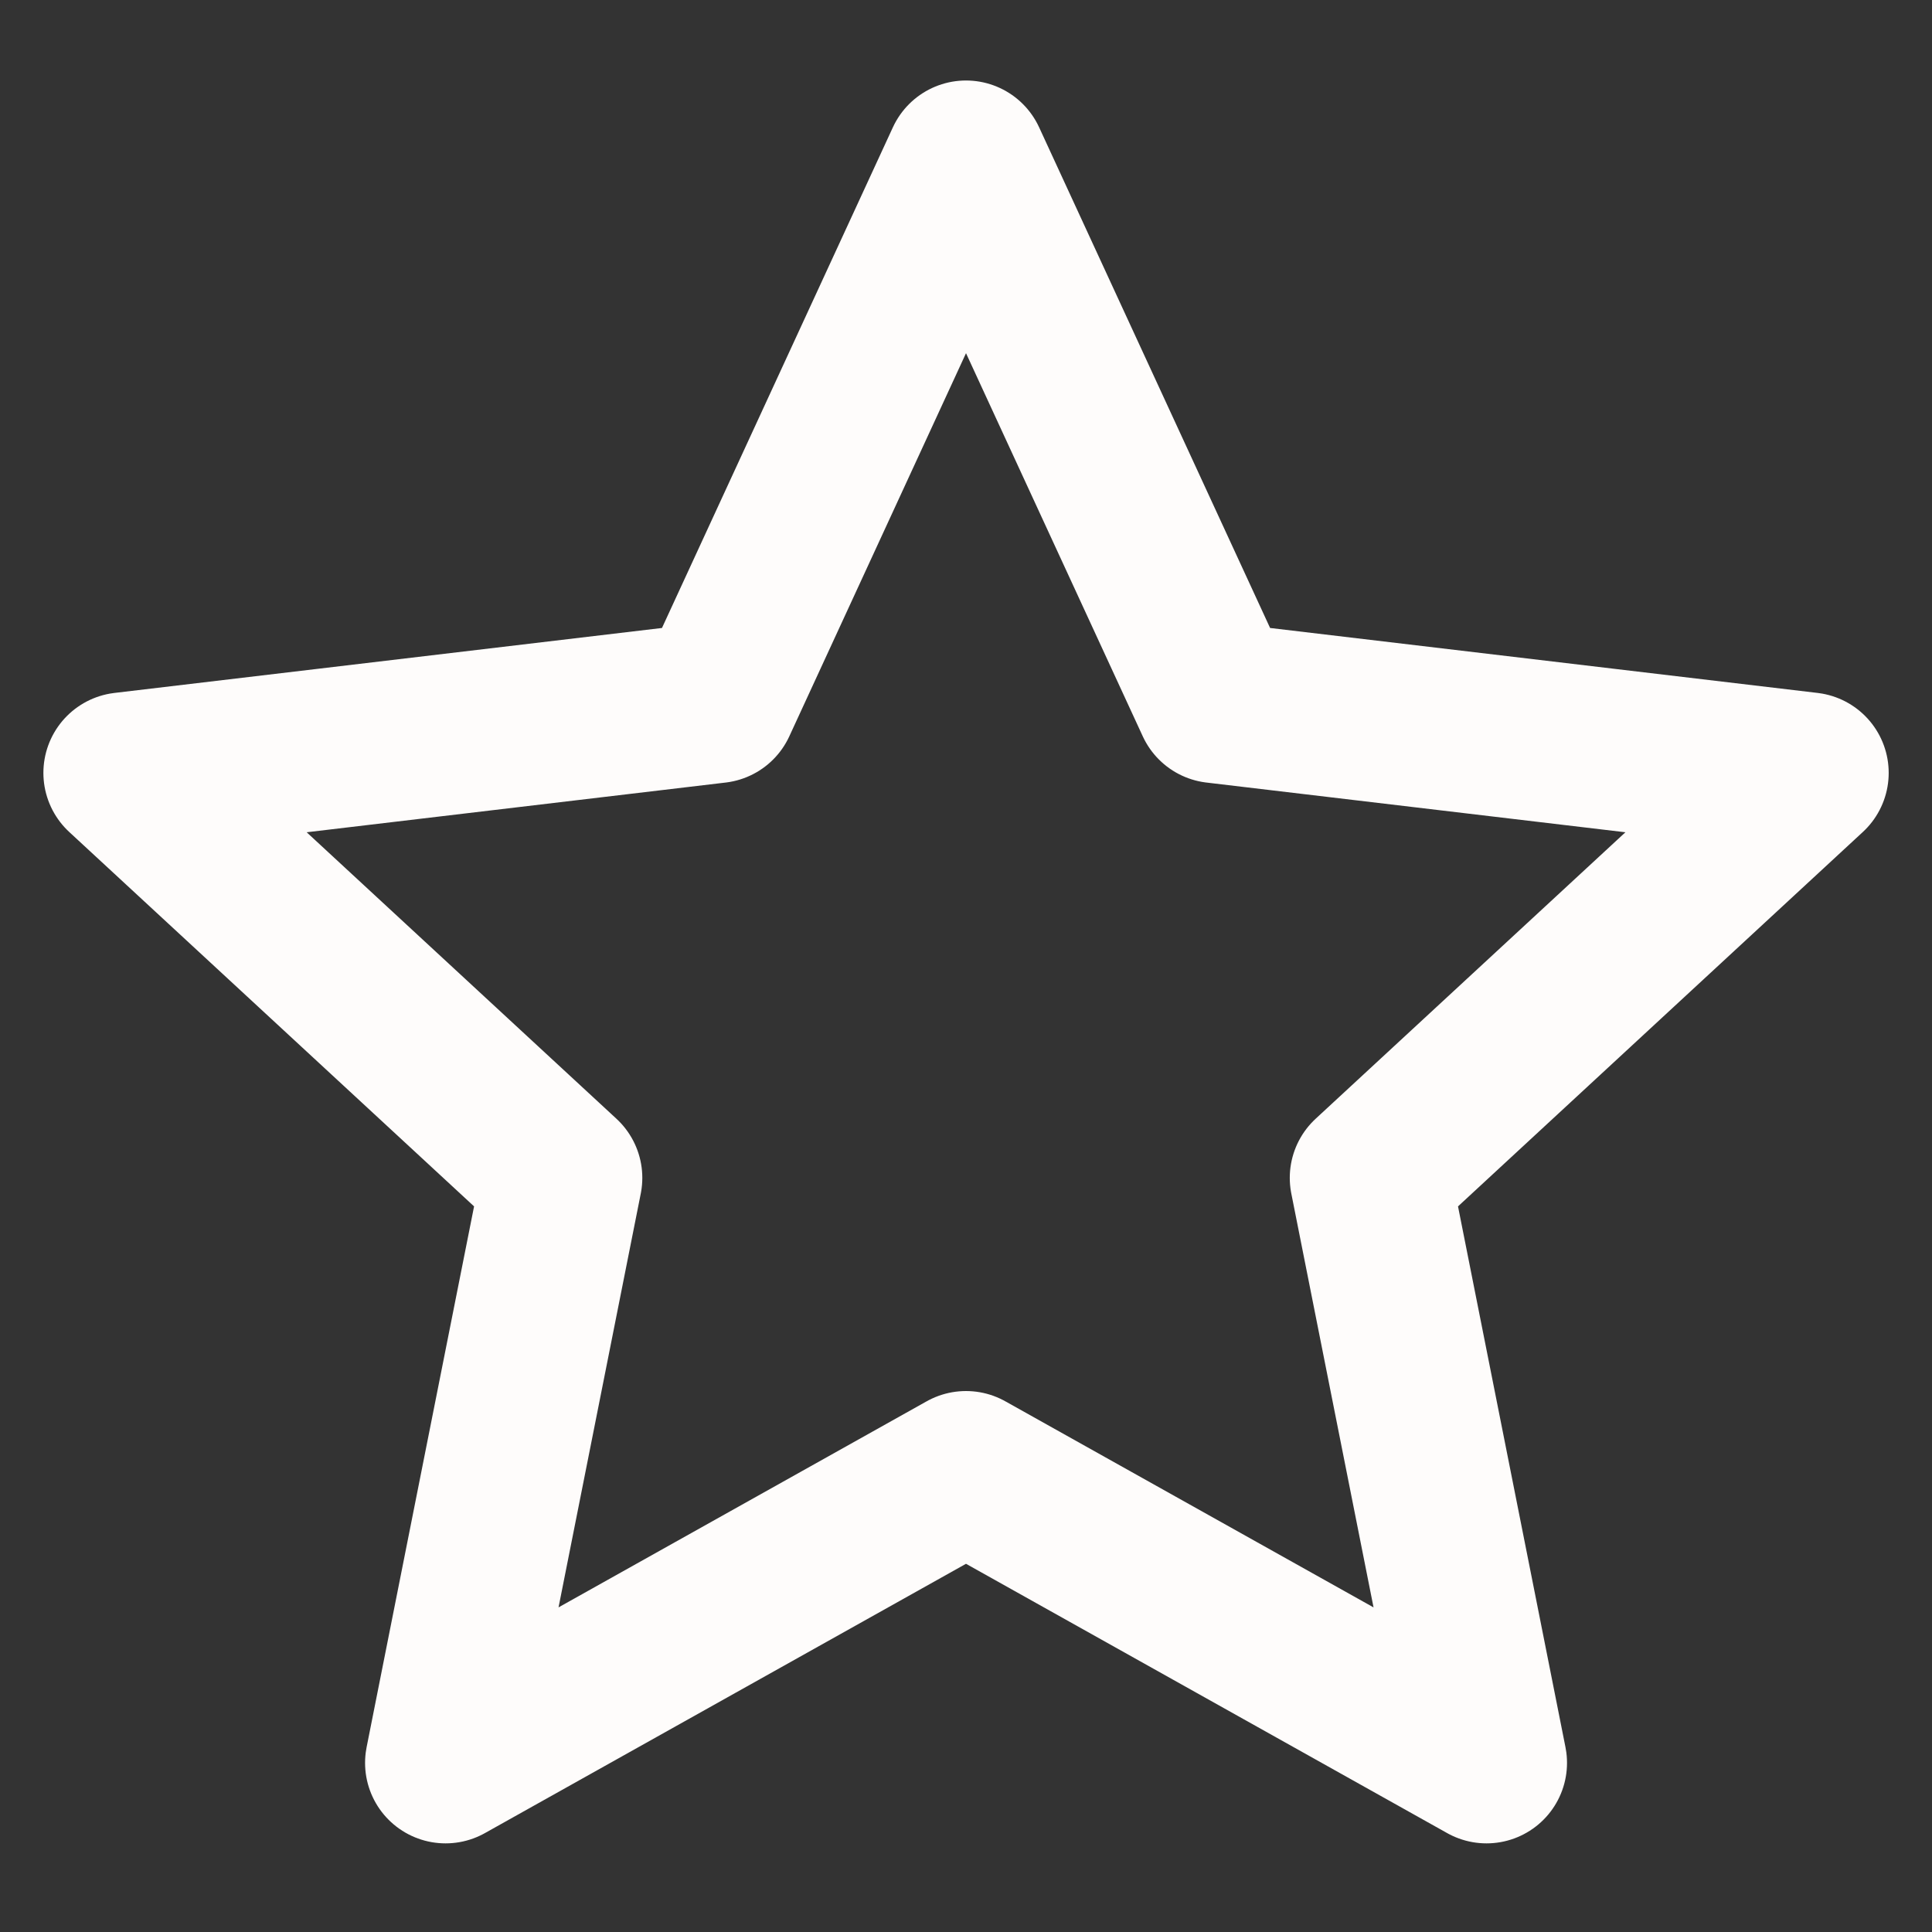 <svg width="24" height="24" viewBox="0 0 24 24" fill="none" xmlns="http://www.w3.org/2000/svg">
<rect x="0" y="0" width="24" height="24" fill="#333333" stroke="none"/>
<path d="M12 2L15.104 8.728L22.462 9.601L17.022 14.632L18.466 21.899L12 18.28L5.535 21.899L6.979 14.632L1.539 9.601L8.897 8.728L12 2Z" stroke="#FEFCFB" stroke-width="2" stroke-linejoin="round"/>
</svg>
